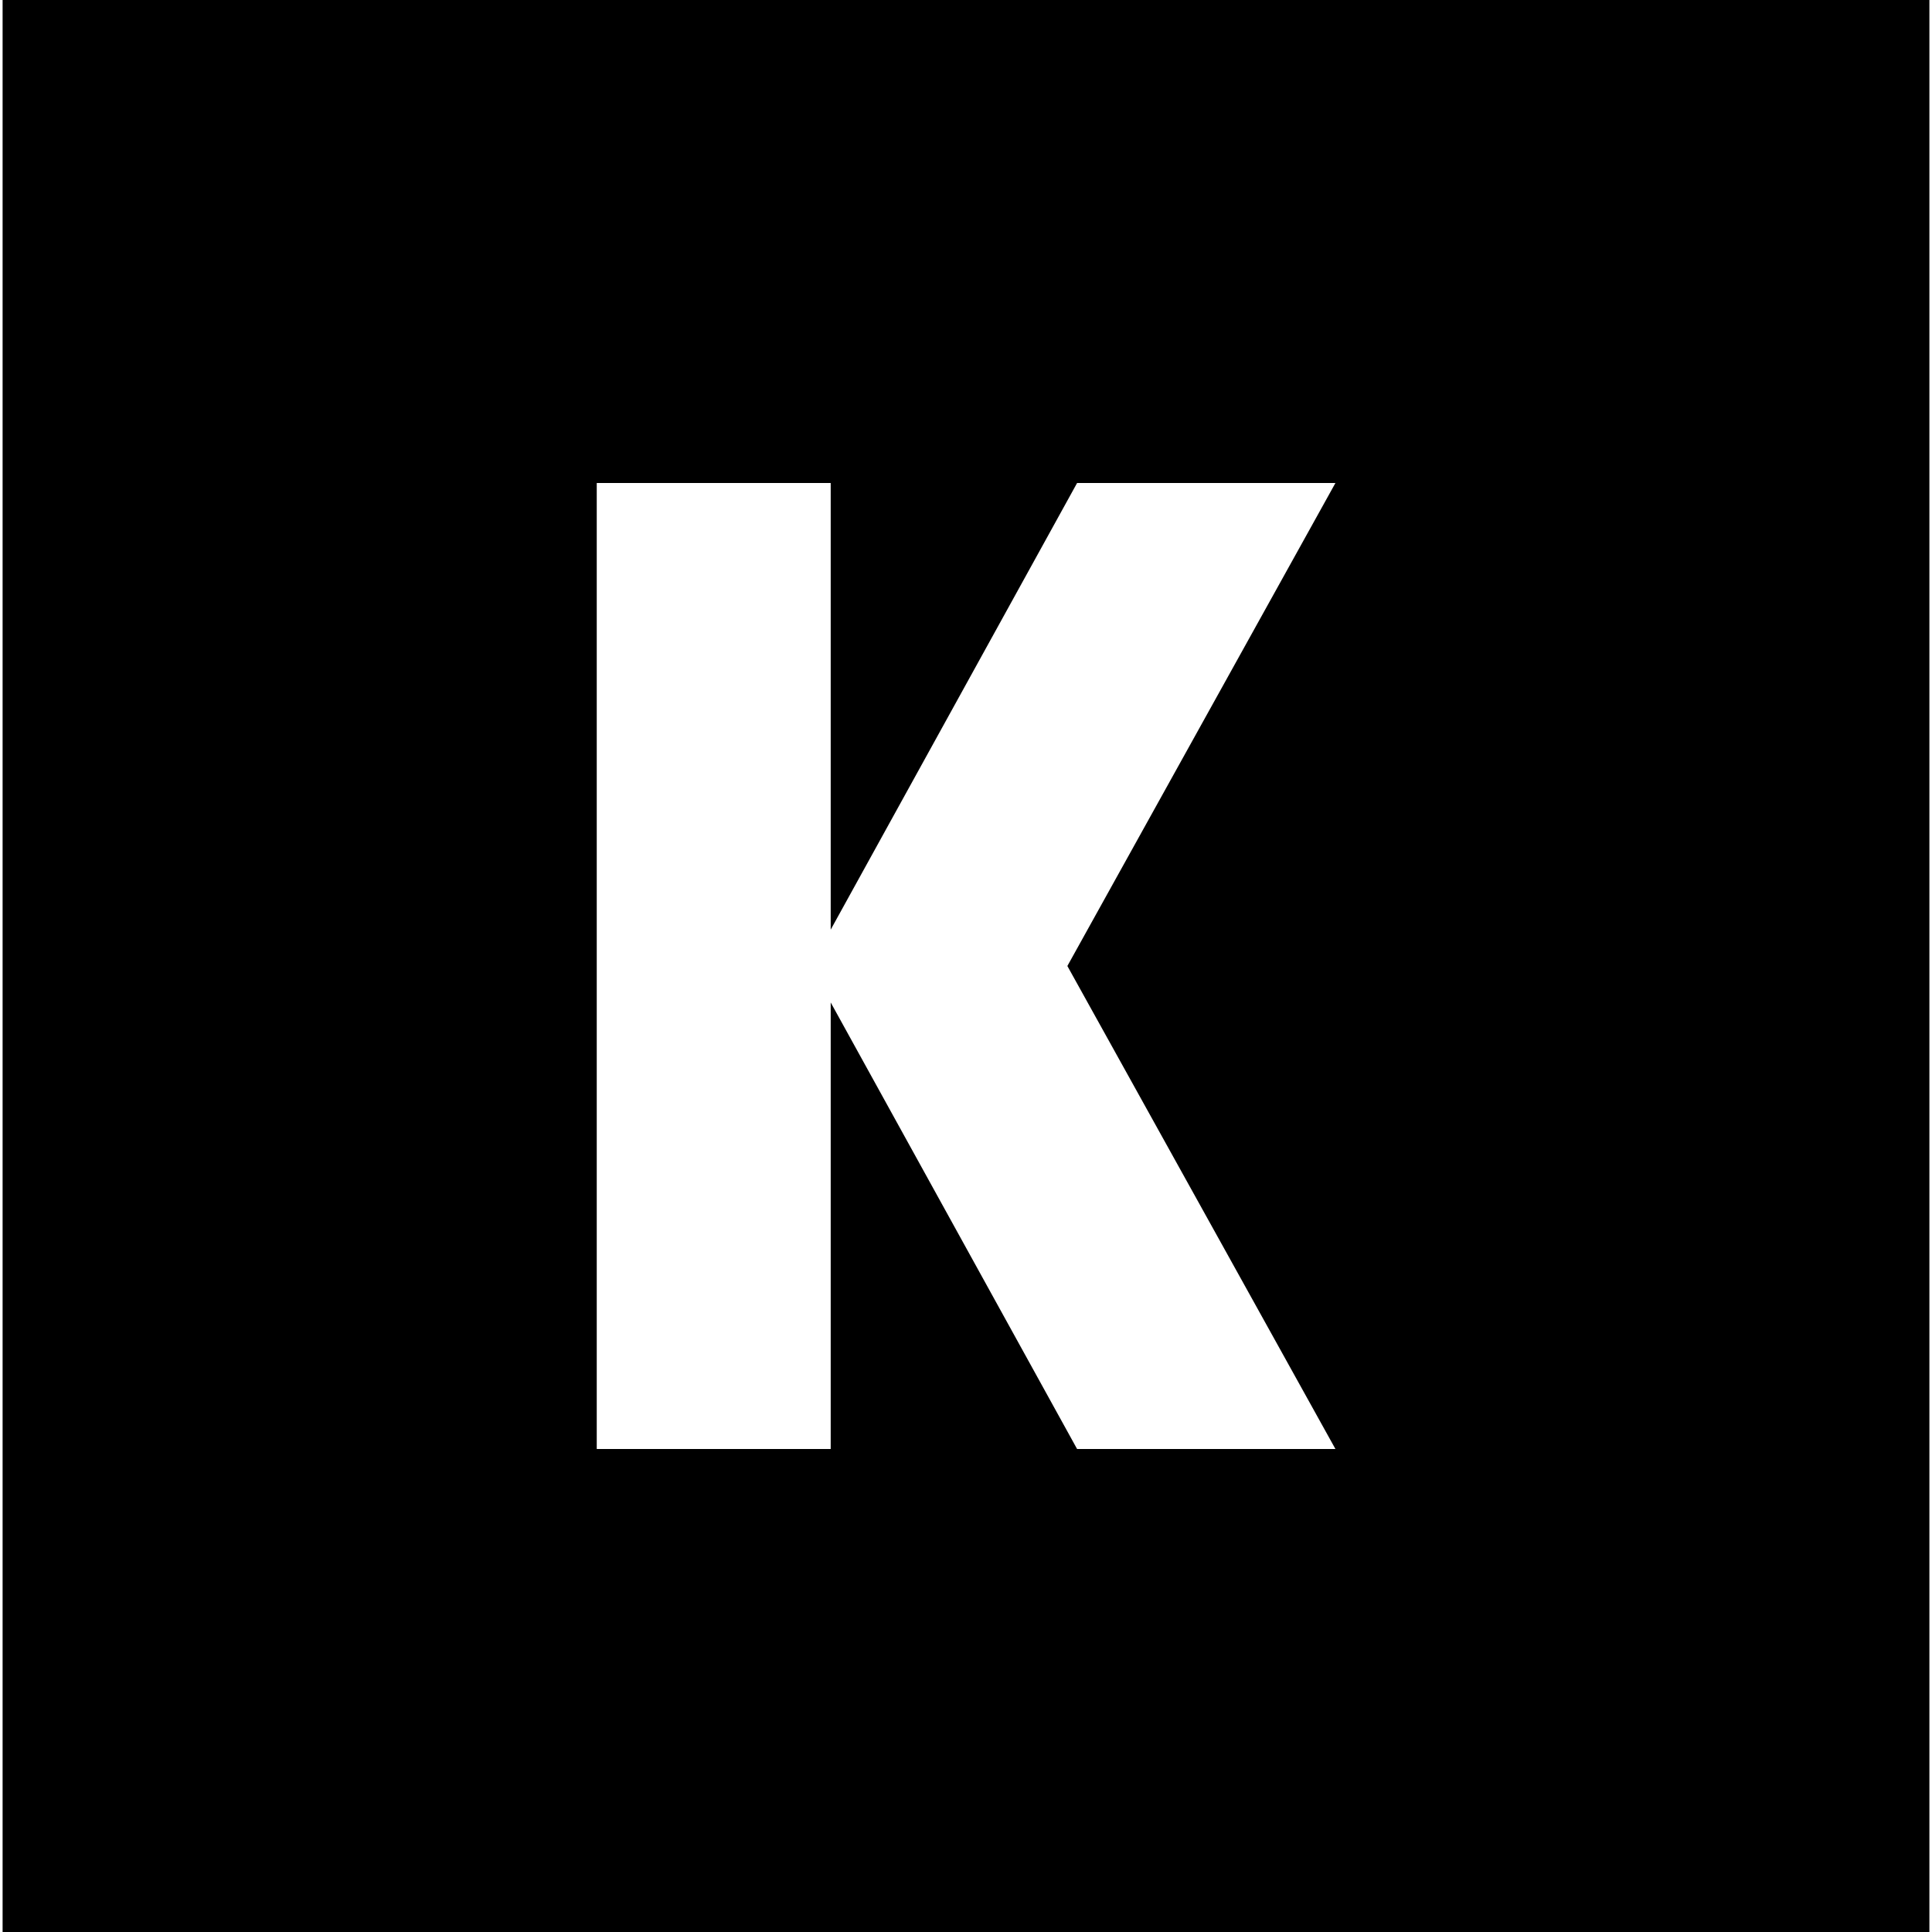 <?xml version="1.0" encoding="UTF-8" standalone="no"?>
<svg width="32" height="32" viewBox="0 0 32 32" fill="none" role="presentation" style="color:inherit;line-height:inherit" version="1.1" id="svg2" sodipodi:docname="kayak.svg" inkscape:version="1.4-beta2 (9aaf4f34, 2024-07-30)" xmlns:inkscape="http://www.inkscape.org/namespaces/inkscape" xmlns:sodipodi="http://sodipodi.sourceforge.net/DTD/sodipodi-0.dtd" xmlns="http://www.w3.org/2000/svg" xmlns:svg="http://www.w3.org/2000/svg">
  <defs id="defs2" />
  <sodipodi:namedview id="namedview2" pagecolor="#ffffff" bordercolor="#000000" borderopacity="0.25" inkscape:showpageshadow="2" inkscape:pageopacity="0.0" inkscape:pagecheckerboard="0" inkscape:deskcolor="#d1d1d1" inkscape:zoom="3.1111741" inkscape:cx="28.927986" inkscape:cy="11.731905" inkscape:window-width="1440" inkscape:window-height="872" inkscape:window-x="0" inkscape:window-y="0" inkscape:window-maximized="1" inkscape:current-layer="svg2" />
  <path d="M 0.043,0 V 32 H 31.957 V 0 Z m 9.841,8 h 3.875 v 7.398 L 17.84,8 h 4.279 l -4.44,8 4.44,8 H 17.84 L 13.759,16.604 V 24 H 9.884 Z" style="clip-rule:evenodd;fill:#000000;fill-rule:evenodd;stroke-width:1.333" id="path3" />
</svg>

